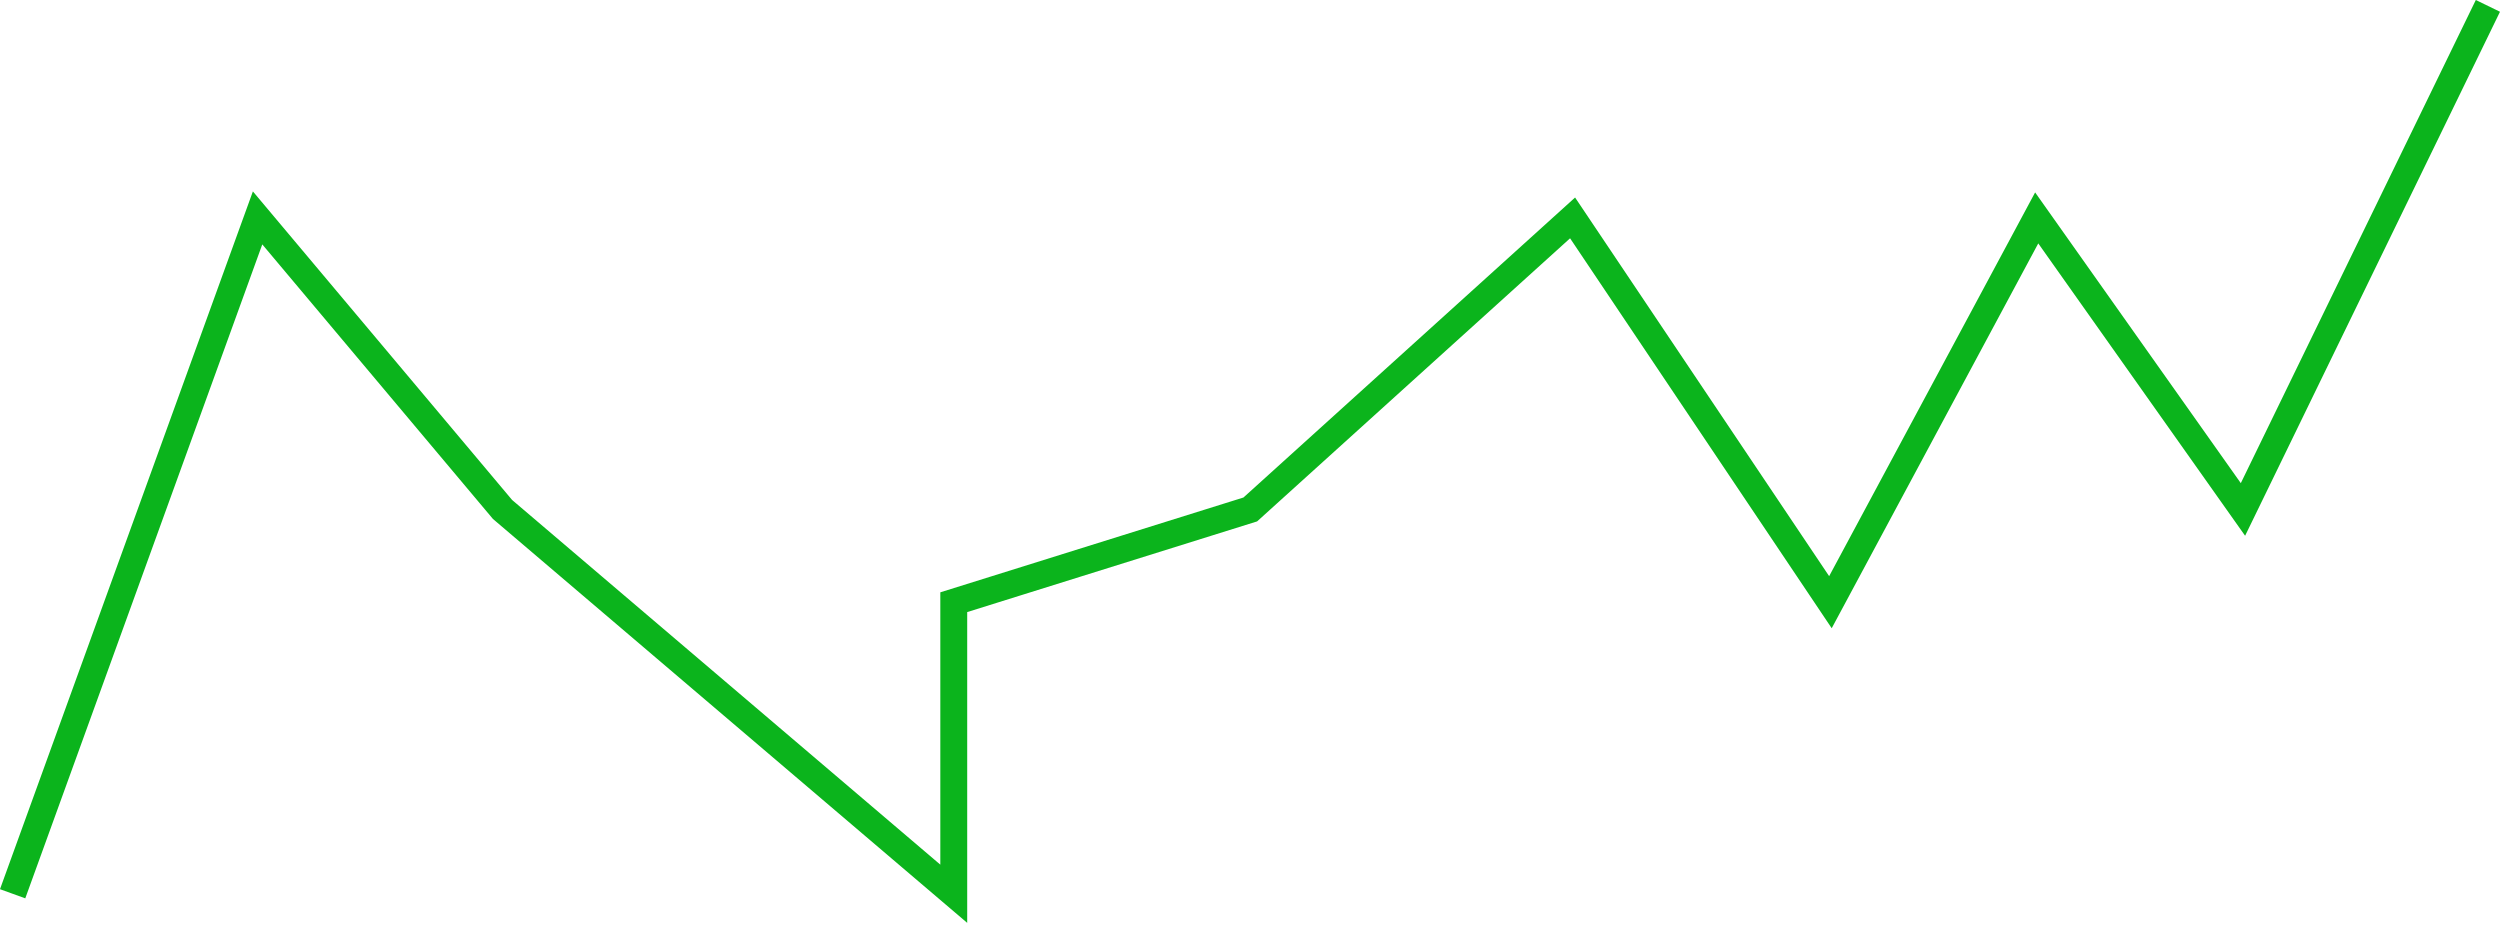 <svg width="93" height="35" viewBox="0 0 93 35" fill="none" xmlns="http://www.w3.org/2000/svg">
<path d="M92.55 0.219L83.438 18.952L75.765 8.106L68.092 22.402L58.5 8.106L46.51 18.952L35.48 22.402L35.48 33.248L18.694 18.952L9.582 8.106L0.47 33.248" stroke="#0BB41C"/>
</svg>
